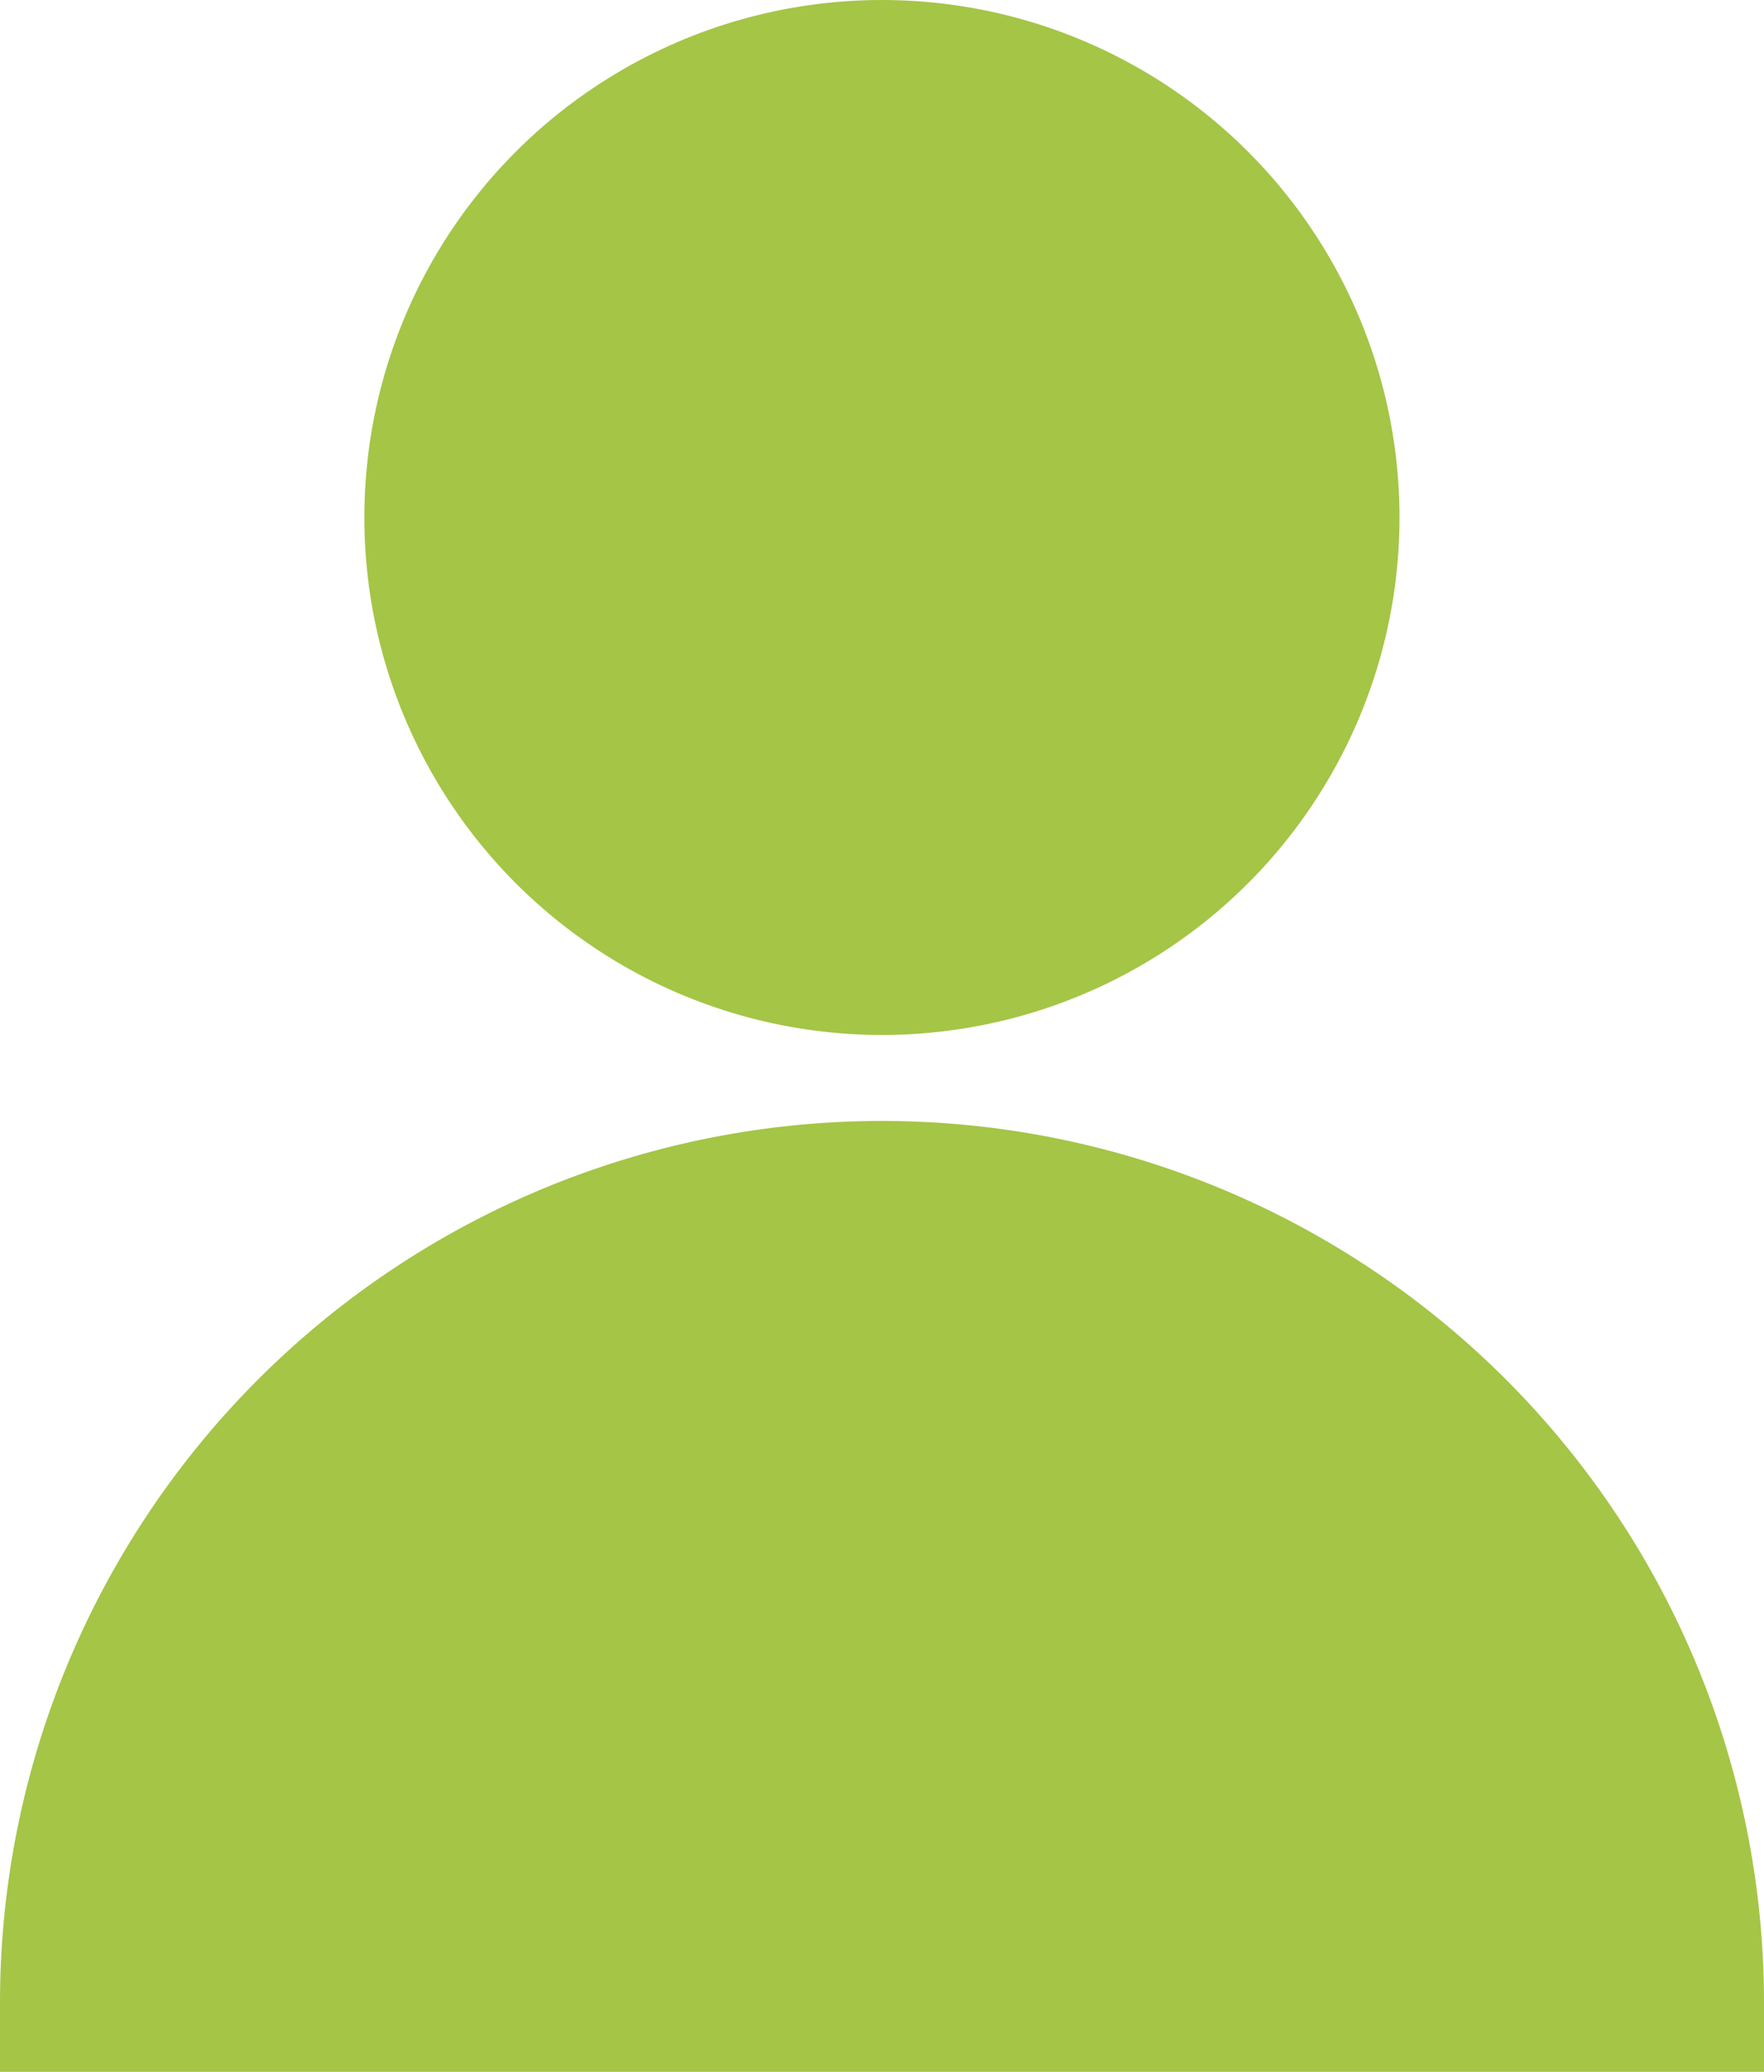 <svg xmlns="http://www.w3.org/2000/svg" width="12.757" height="14.986" viewBox="0 0 12.757 14.986"><g transform="translate(0.466 0.5)"><circle cx="3.243" cy="3.243" r="3.243" transform="translate(2.669 0)" fill="#A4C546" stroke="#A4C546" stroke-width="1"/><path d="M5.878,0A5.878,5.878,0,0,0,0,5.878H11.757A5.878,5.878,0,0,0,5.878,0Z" transform="translate(0.034 8.108)" fill="#A4C546" stroke="#A4C546" stroke-width="1"/></g></svg>
